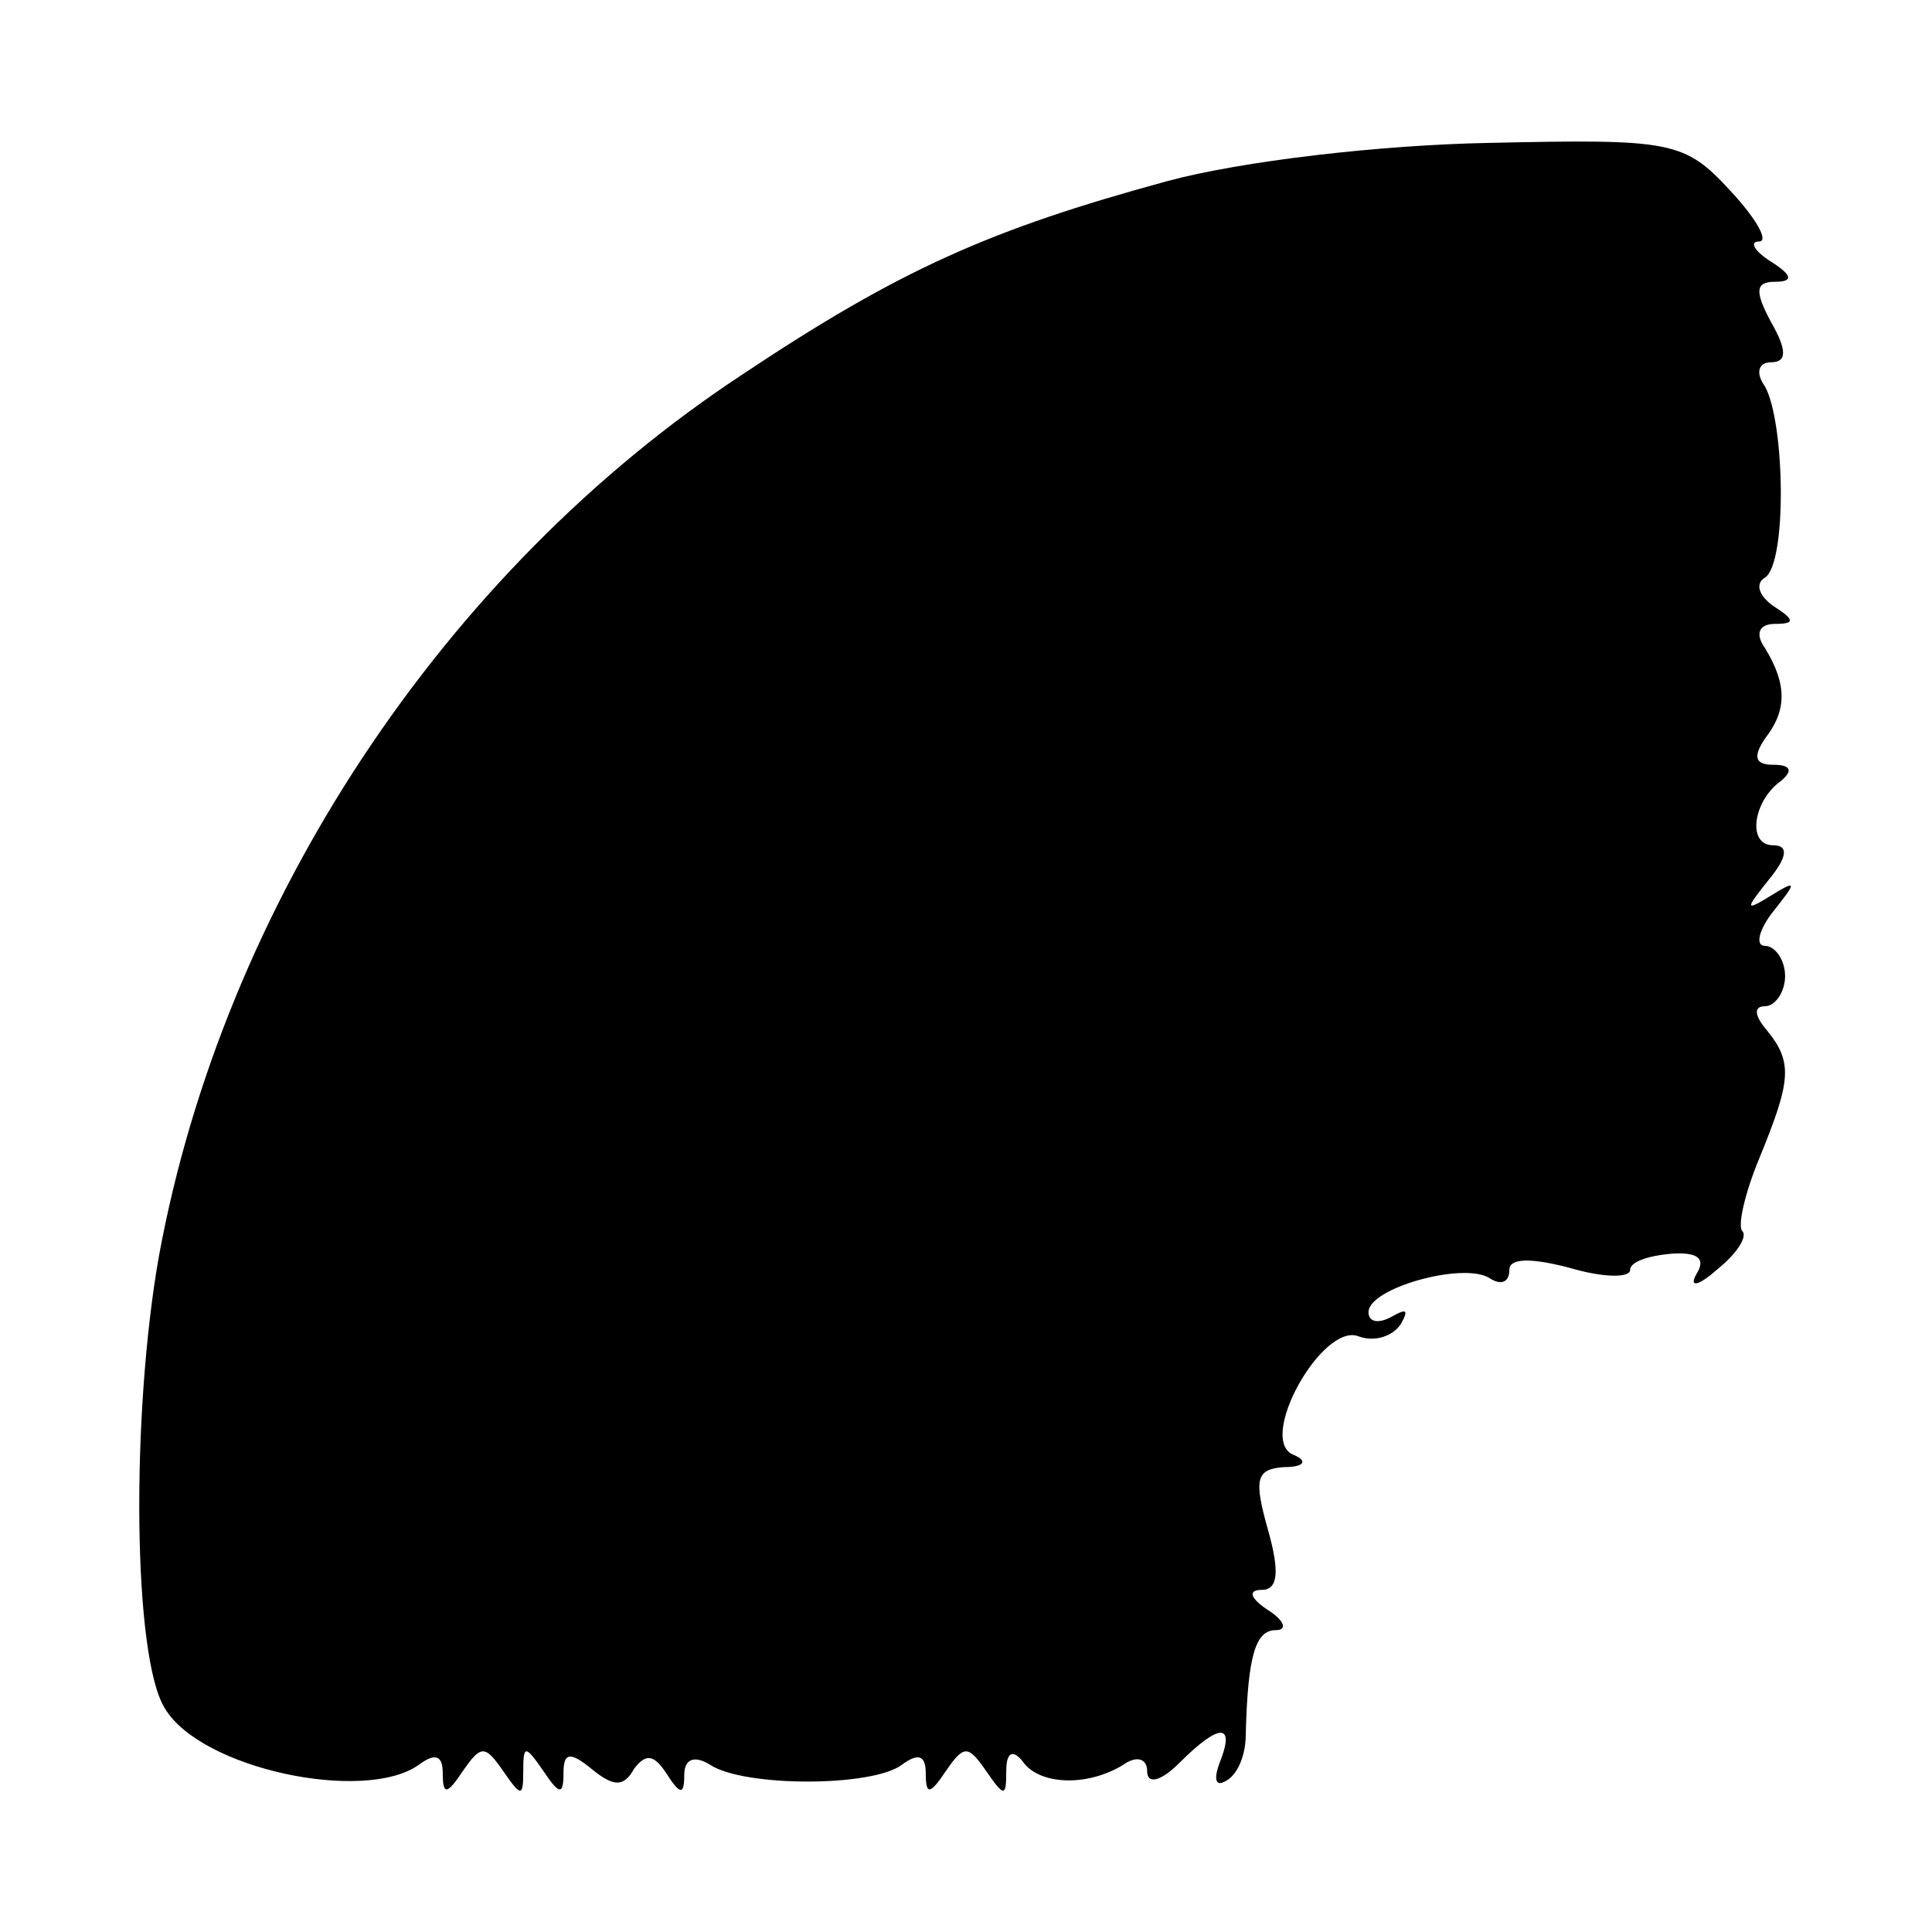 <?xml version="1.0" standalone="no"?>
<!DOCTYPE svg PUBLIC "-//W3C//DTD SVG 20010904//EN"
 "http://www.w3.org/TR/2001/REC-SVG-20010904/DTD/svg10.dtd">
<svg version="1.0" xmlns="http://www.w3.org/2000/svg"
 width="96pt" height="96pt" viewBox="0 0 96 96"
 preserveAspectRatio="xMidYMid meet">
<g transform="translate(0,96) scale(0.1,-0.1)"
fill="#000000" stroke="none">
<path d="M580 870 c-88 -24 -133 -44 -211 -96 -149 -98 -258 -264 -290 -438
-14 -79 -13 -200 3 -225 18 -30 99 -47 126 -28 8 6 12 5 12 -4 0 -11 2 -11 10
1 9 13 11 13 20 0 9 -13 10 -13 10 0 0 13 1 13 10 0 8 -12 10 -12 10 -1 0 10
3 11 14 2 11 -9 16 -9 21 0 6 8 10 7 16 -2 7 -11 9 -11 9 -1 0 8 5 10 13 5 17
-11 80 -11 95 0 8 6 12 5 12 -4 0 -11 2 -11 10 1 9 13 11 13 20 0 9 -13 10
-13 10 0 0 9 3 11 8 5 8 -12 32 -13 50 -2 7 5 12 3 12 -3 0 -7 7 -5 16 4 20
20 28 20 20 0 -3 -8 -2 -12 3 -9 6 3 10 13 10 23 1 40 5 52 15 52 6 0 4 5 -4
10 -9 6 -10 10 -3 10 8 0 9 9 3 30 -7 25 -6 30 8 31 10 0 12 3 5 6 -19 7 14
66 32 59 8 -3 17 0 21 6 4 7 3 8 -4 4 -7 -4 -12 -3 -12 2 0 12 47 25 60 17 6
-4 10 -2 10 4 0 6 11 6 30 1 17 -5 30 -5 30 -1 0 4 9 7 20 8 13 1 18 -2 13
-10 -4 -7 1 -6 10 2 10 8 15 16 13 19 -3 2 1 19 8 36 16 39 17 48 4 64 -6 7
-7 12 -1 12 5 0 10 7 10 15 0 8 -5 15 -10 15 -5 0 -3 8 4 17 12 15 12 16 -1 8
-13 -8 -13 -7 -1 8 9 11 10 17 2 17 -13 0 -10 22 4 32 6 5 5 8 -4 8 -9 0 -10
4 -4 13 11 14 11 27 0 45 -5 7 -3 12 5 12 10 0 10 2 -1 9 -7 5 -9 11 -4 14 11
7 10 77 0 95 -5 7 -3 12 3 12 8 0 8 6 0 20 -8 15 -8 20 2 20 9 0 9 3 -2 10 -8
5 -11 10 -6 10 5 0 -1 11 -14 25 -23 25 -29 26 -120 24 -54 -1 -123 -9 -160
-19z"/>
</g>
</svg>
